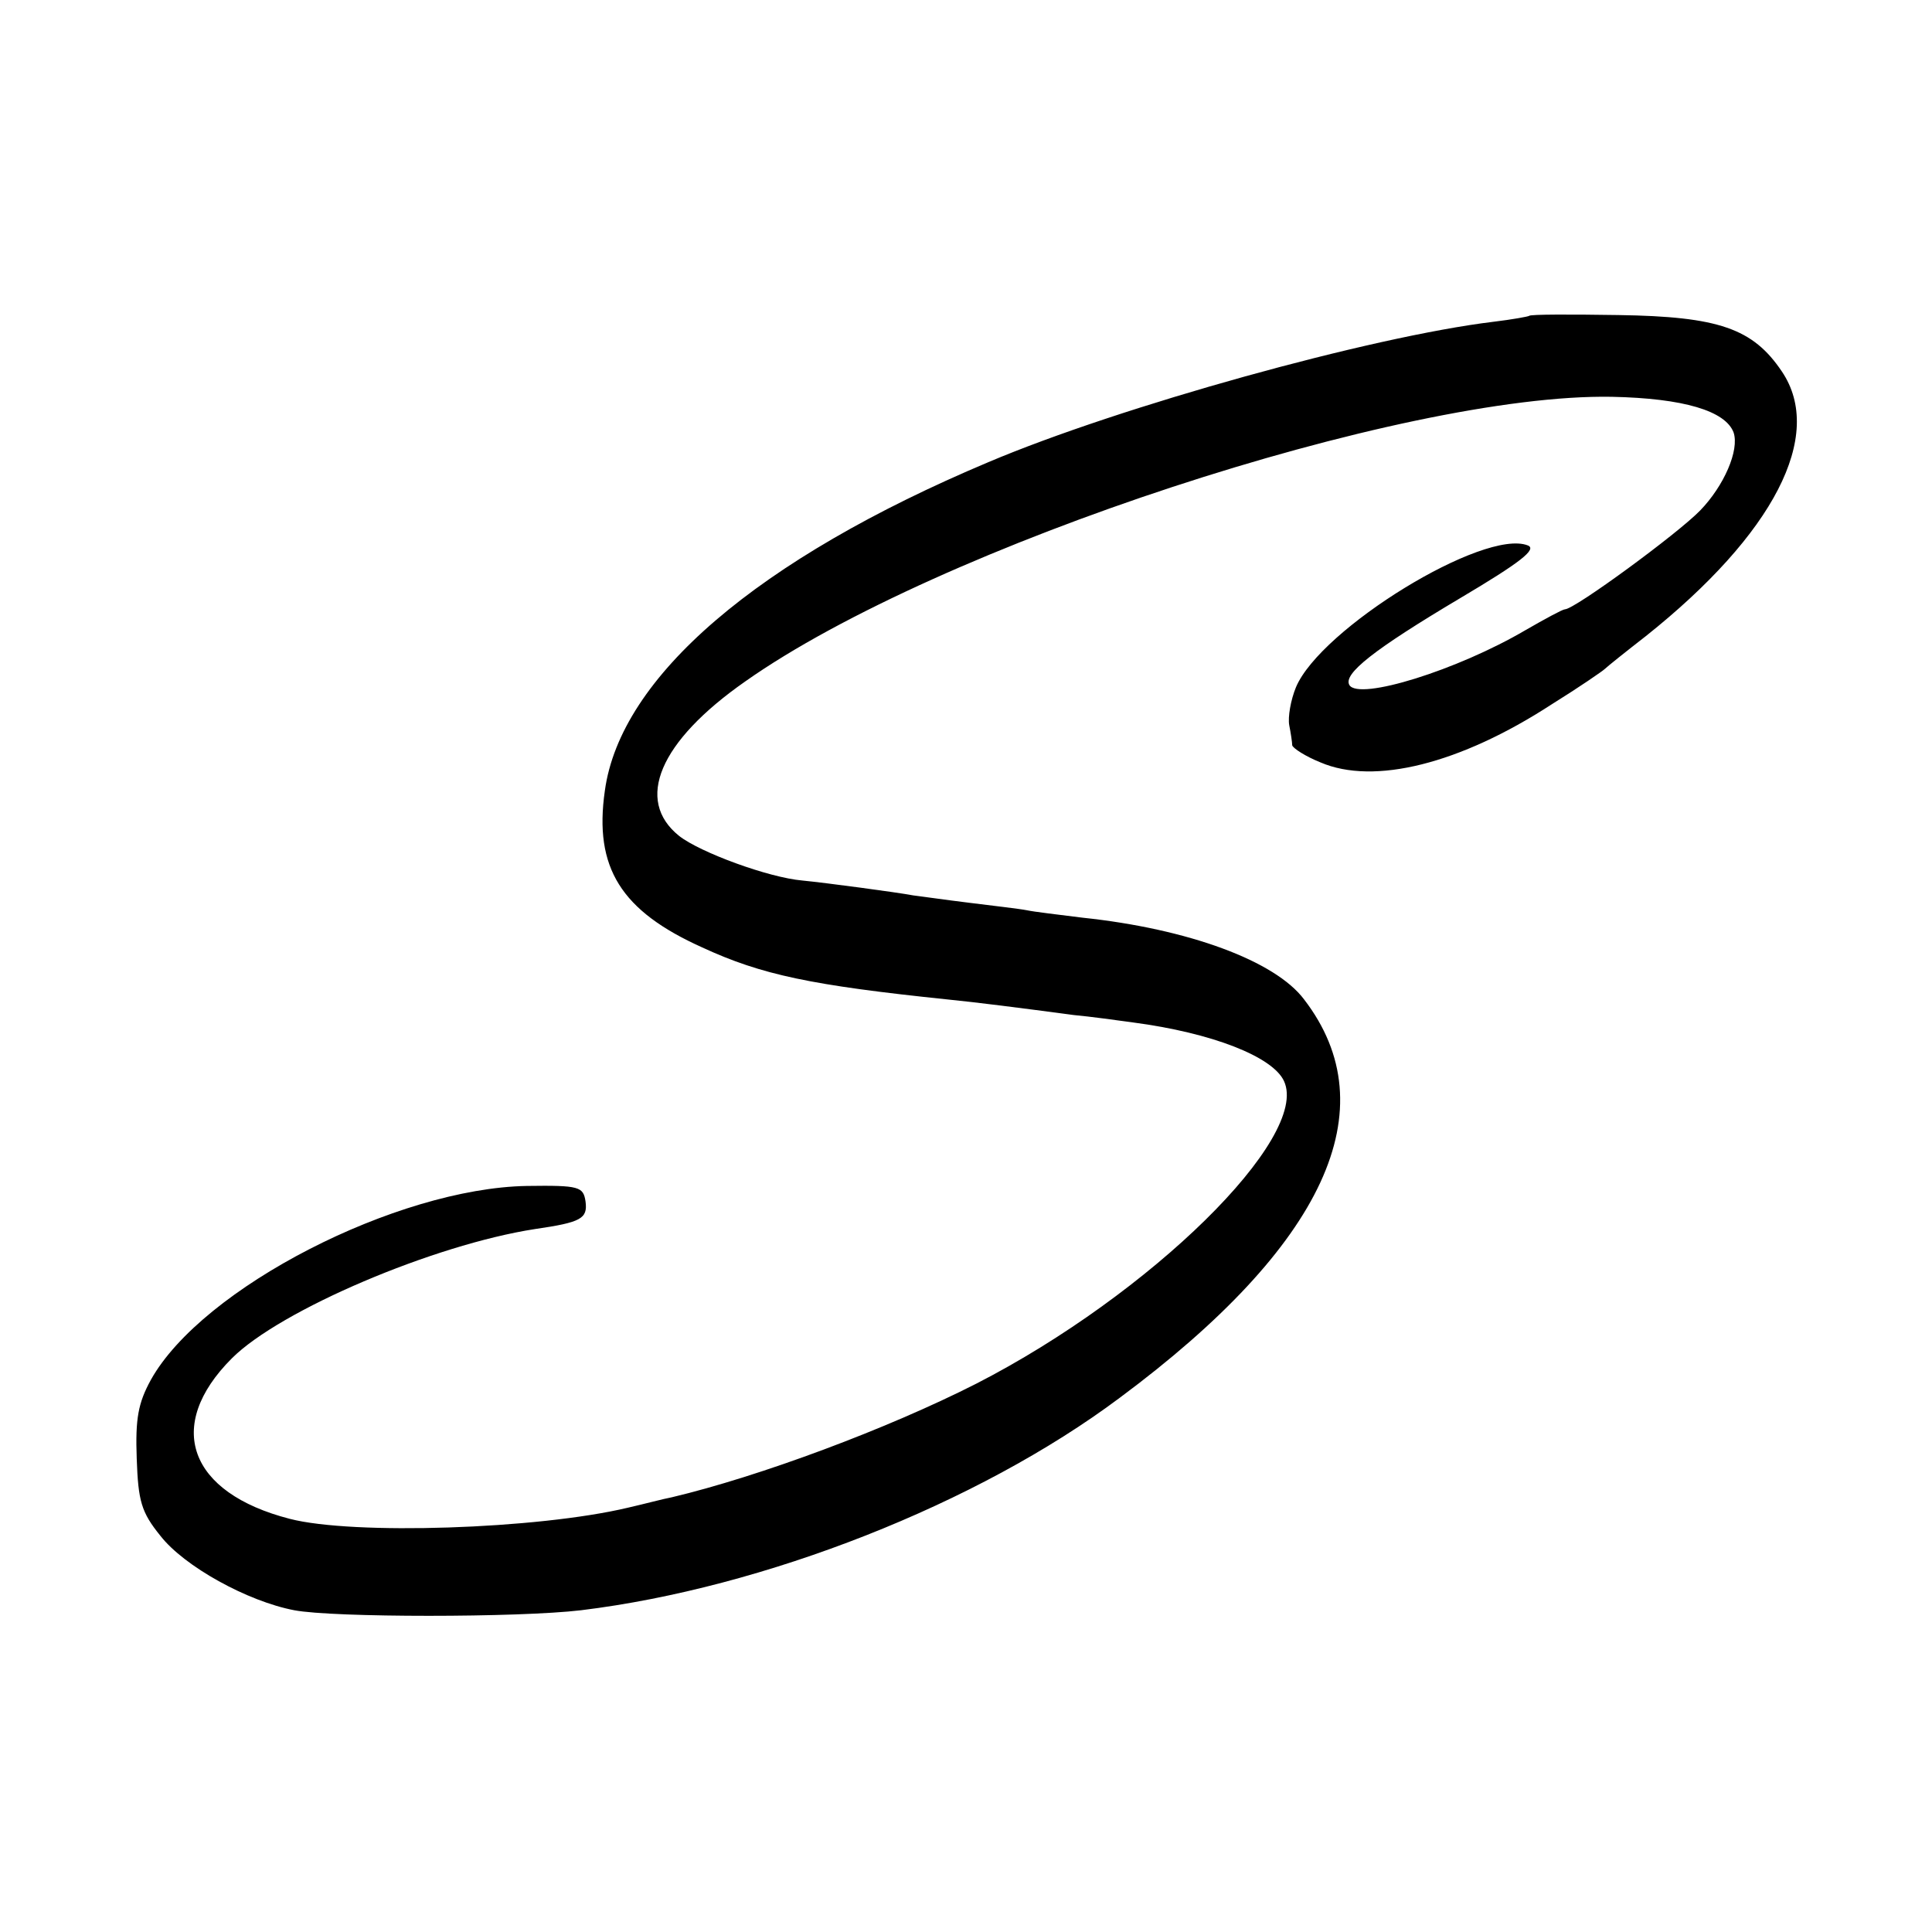 <?xml version="1.0" standalone="no"?>
<!DOCTYPE svg PUBLIC "-//W3C//DTD SVG 20010904//EN"
 "http://www.w3.org/TR/2001/REC-SVG-20010904/DTD/svg10.dtd">
<svg version="1.0" xmlns="http://www.w3.org/2000/svg"
 width="260pt" height="260pt" viewBox="0 0 260 260"
 preserveAspectRatio="xMidYMid meet">
<g transform="translate(0,260) scale(0.1,-0.1)"
fill="#000000" stroke="none">
<path d="M2058 2175 c-1 -1 -23 -5 -48 -8 -165 -20 -503 -114 -680 -189 -311
-131 -495 -289 -516 -442 -15 -104 22 -162 131 -211 80 -37 147 -51 330 -70
40 -4 95 -11 170 -21 22 -2 58 -7 80 -10 106 -14 188 -46 203 -79 35 -76 -180
-287 -414 -407 -120 -61 -292 -125 -410 -153 -11 -2 -37 -9 -59 -14 -122 -29
-370 -37 -455 -15 -136 35 -169 125 -78 216 65 65 272 153 408 174 62 9 71 14
68 37 -3 20 -8 22 -79 21 -175 -3 -437 -137 -506 -261 -17 -31 -21 -52 -19
-106 2 -57 6 -72 32 -104 32 -41 117 -88 180 -100 52 -10 302 -10 386 0 246
30 534 143 725 286 276 205 361 389 248 536 -39 52 -156 95 -298 110 -32 4
-66 8 -75 10 -10 2 -45 6 -77 10 -33 4 -67 9 -76 10 -21 4 -118 17 -149 20
-46 4 -138 38 -166 60 -60 48 -27 127 89 208 258 182 886 388 1166 383 97 -2
153 -19 164 -48 8 -24 -13 -72 -45 -105 -30 -31 -169 -133 -182 -133 -3 0 -27
-13 -53 -28 -92 -54 -224 -95 -237 -74 -9 15 33 48 149 117 81 48 104 66 91
71 -59 23 -279 -112 -312 -191 -7 -17 -11 -40 -9 -51 2 -10 4 -23 4 -27 1 -4
18 -15 38 -23 72 -31 188 -2 311 78 37 23 69 45 72 48 3 3 28 23 55 44 172
137 241 270 183 356 -39 58 -85 74 -220 76 -64 1 -118 1 -120 -1z"/>
</g>
</svg>
